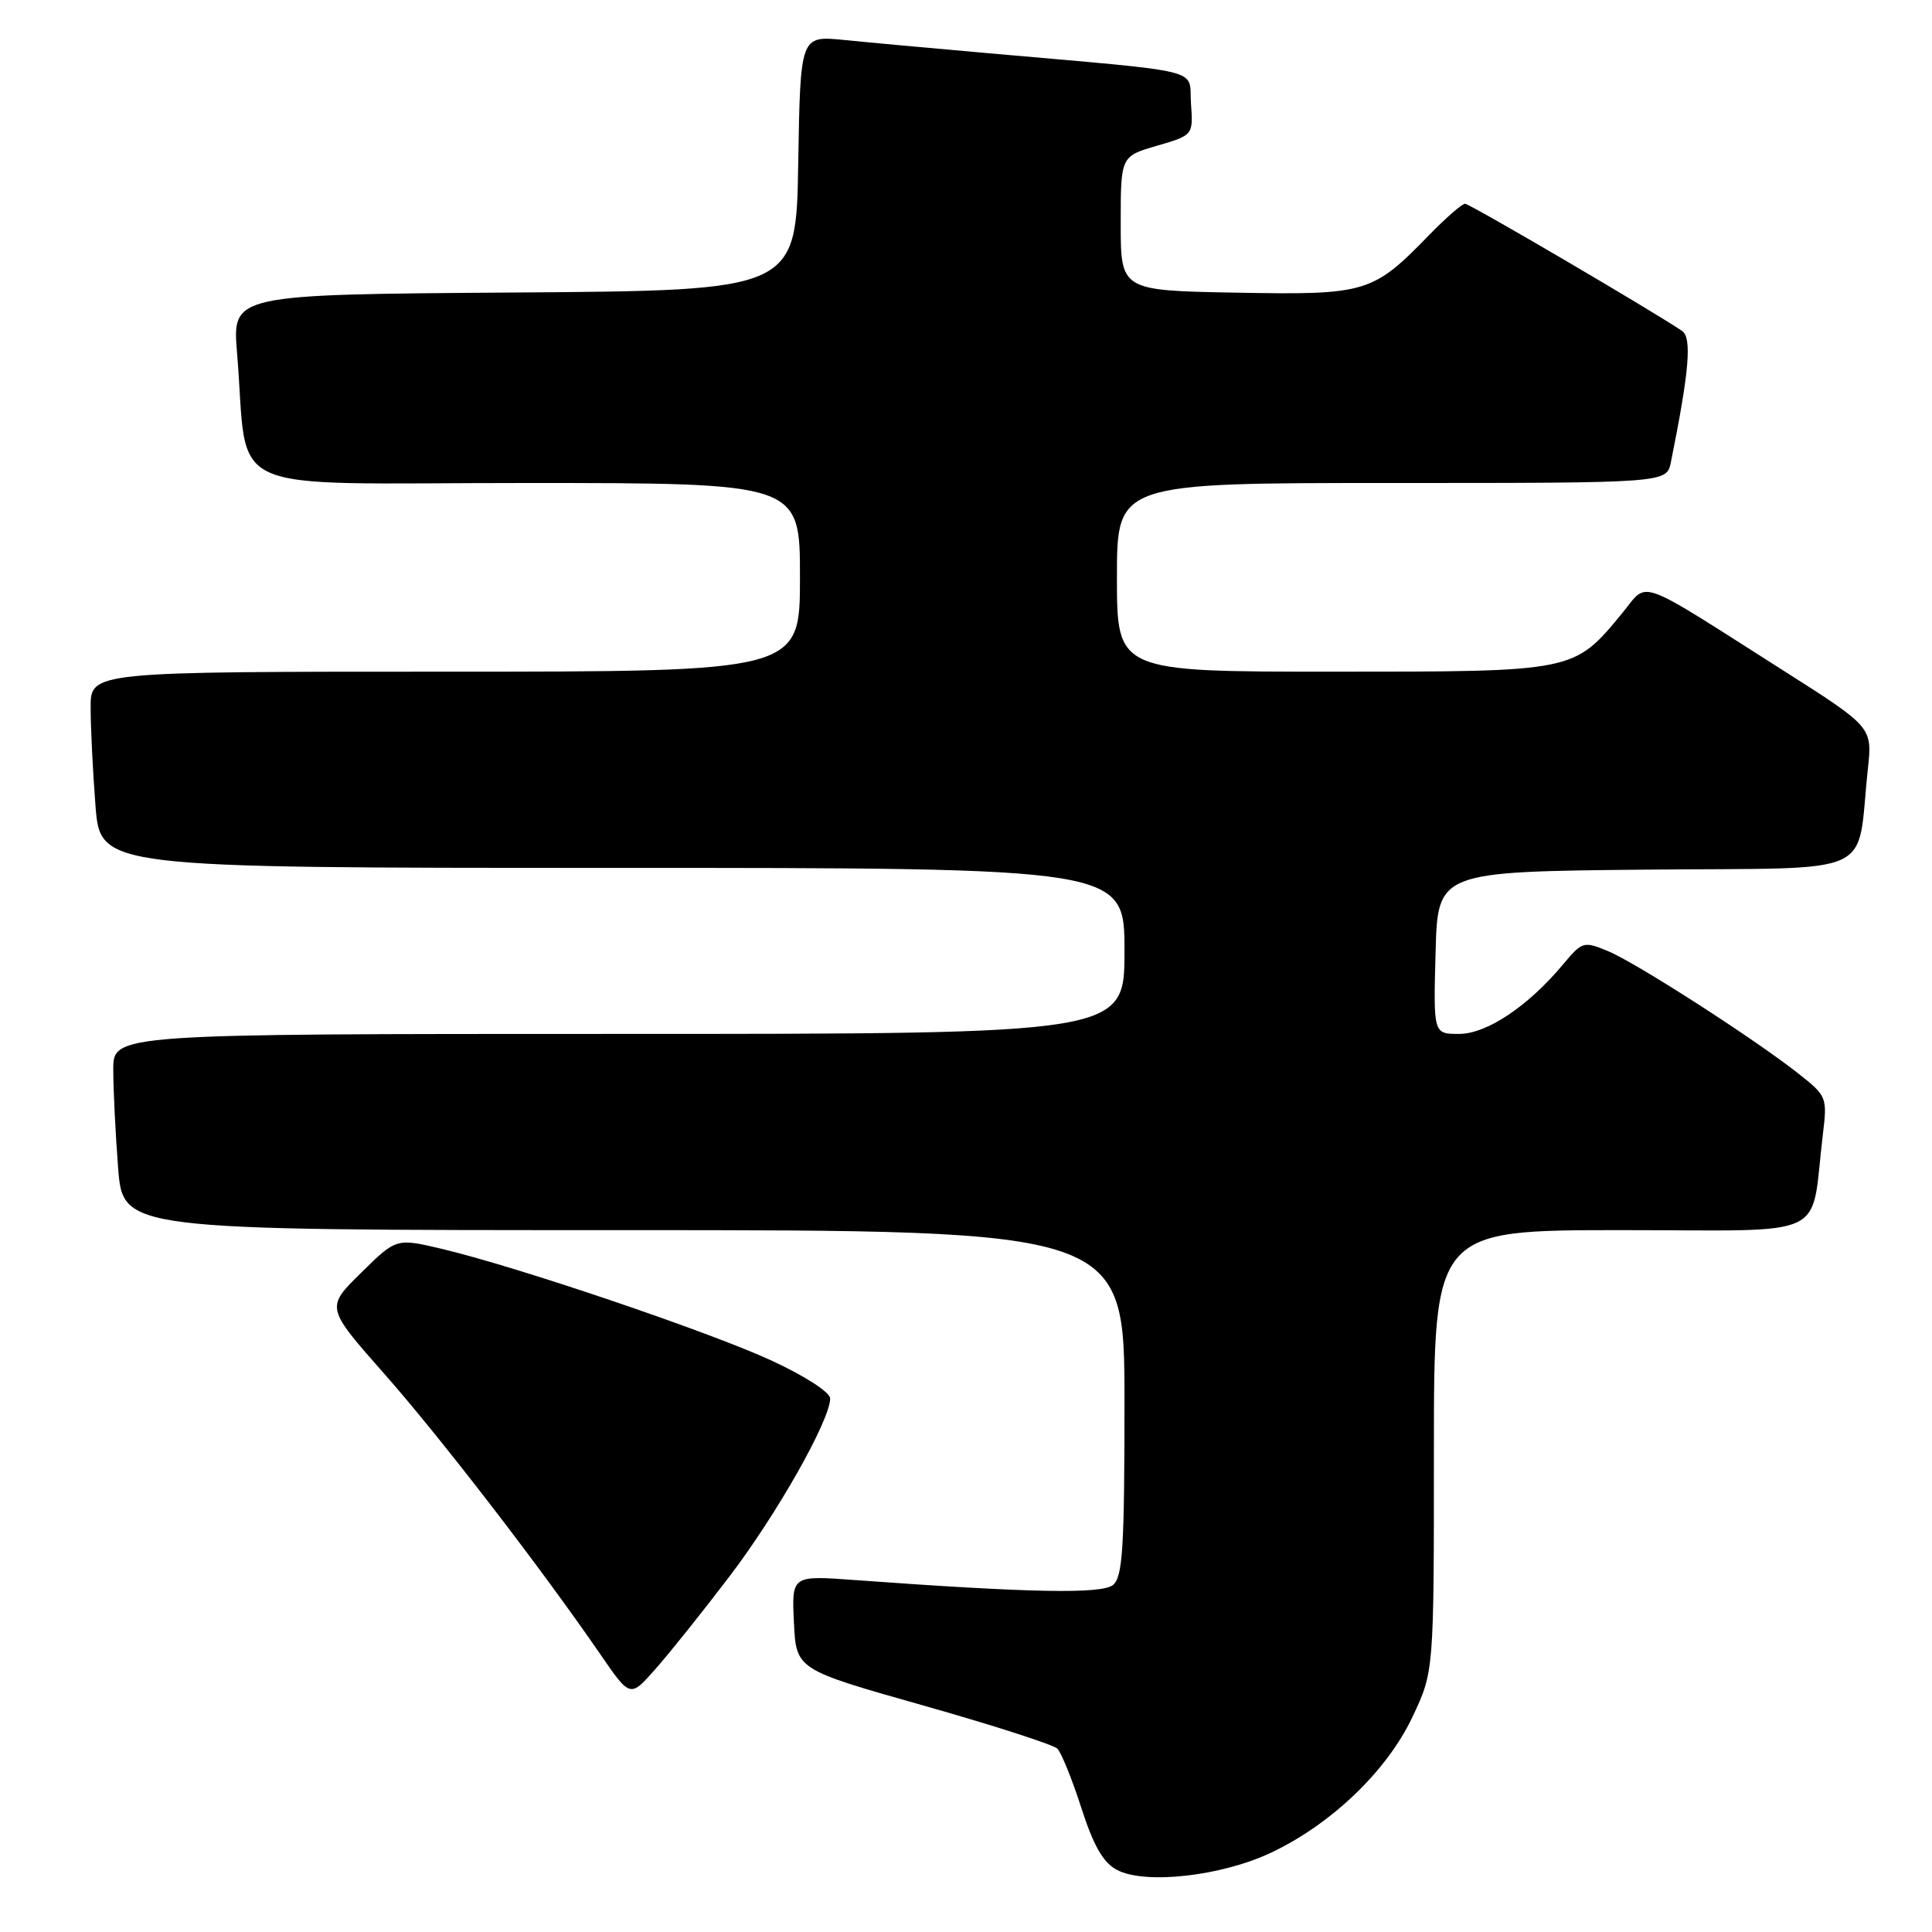 <?xml version="1.0" encoding="UTF-8" standalone="no"?>
<!DOCTYPE svg PUBLIC "-//W3C//DTD SVG 1.1//EN" "http://www.w3.org/Graphics/SVG/1.1/DTD/svg11.dtd" >
<svg xmlns="http://www.w3.org/2000/svg" xmlns:xlink="http://www.w3.org/1999/xlink" version="1.1" viewBox="0 0 256 256">
 <g >
 <path fill="currentColor"
d=" M 168.42 245.49 C 176.42 241.71 183.78 234.65 187.15 227.52 C 190.00 221.50 190.00 221.50 190.00 192.25 C 190.00 163.00 190.00 163.00 214.91 163.00 C 242.91 163.00 239.84 164.46 241.53 150.39 C 242.14 145.39 242.07 145.23 238.32 142.27 C 232.42 137.62 216.79 127.57 213.07 126.03 C 209.84 124.69 209.65 124.75 207.12 127.78 C 202.48 133.34 197.00 137.00 193.33 137.00 C 189.93 137.00 189.93 137.00 190.22 126.25 C 190.50 115.50 190.50 115.50 218.16 115.23 C 249.32 114.94 245.93 116.47 247.50 101.92 C 248.10 96.35 248.10 96.35 236.30 88.85 C 216.46 76.24 218.48 76.96 214.98 81.21 C 208.52 89.05 208.75 89.00 176.63 89.00 C 148.00 89.00 148.00 89.00 148.00 76.50 C 148.00 64.00 148.00 64.00 184.42 64.00 C 220.84 64.00 220.84 64.00 221.40 61.25 C 223.84 49.15 224.21 44.75 222.87 43.84 C 218.76 41.07 194.75 27.00 194.13 27.00 C 193.73 27.00 191.63 28.83 189.45 31.06 C 181.87 38.86 181.11 39.09 163.84 38.78 C 148.50 38.50 148.50 38.50 148.50 29.60 C 148.50 20.71 148.50 20.71 153.31 19.31 C 158.11 17.91 158.11 17.91 157.81 13.70 C 157.46 8.94 160.37 9.66 130.50 7.01 C 123.35 6.38 114.92 5.61 111.77 5.29 C 106.05 4.73 106.05 4.73 105.77 21.61 C 105.50 38.50 105.50 38.50 68.13 38.76 C 30.77 39.02 30.77 39.02 31.41 46.76 C 33.01 66.03 28.51 64.00 69.59 64.00 C 106.00 64.00 106.00 64.00 106.00 76.50 C 106.00 89.00 106.00 89.00 59.00 89.00 C 12.00 89.00 12.00 89.00 12.01 93.75 C 12.01 96.36 12.30 102.21 12.65 106.75 C 13.30 115.00 13.30 115.00 81.15 115.00 C 149.00 115.00 149.00 115.00 149.00 126.00 C 149.00 137.00 149.00 137.00 82.00 137.00 C 15.00 137.00 15.00 137.00 15.01 141.75 C 15.01 144.36 15.30 150.21 15.65 154.75 C 16.30 163.00 16.30 163.00 82.65 163.00 C 149.00 163.00 149.00 163.00 149.00 185.88 C 149.00 205.04 148.76 208.96 147.49 210.01 C 146.00 211.24 136.59 211.07 113.20 209.36 C 104.90 208.75 104.90 208.75 105.20 214.99 C 105.50 221.22 105.50 221.22 122.32 225.98 C 131.57 228.60 139.58 231.18 140.10 231.70 C 140.63 232.23 142.06 235.76 143.28 239.55 C 144.90 244.58 146.18 246.81 148.00 247.77 C 151.70 249.74 161.83 248.61 168.42 245.49 Z  M 96.57 209.00 C 102.90 200.72 110.00 188.18 110.00 185.30 C 110.00 184.49 106.64 182.32 102.25 180.29 C 93.96 176.46 68.39 167.80 58.50 165.47 C 52.51 164.06 52.51 164.06 47.84 168.66 C 43.17 173.25 43.17 173.25 50.88 181.99 C 58.38 190.49 71.61 207.66 79.56 219.22 C 83.50 224.95 83.50 224.95 86.79 221.22 C 88.61 219.18 93.01 213.68 96.57 209.00 Z "/>
</g>
</svg>